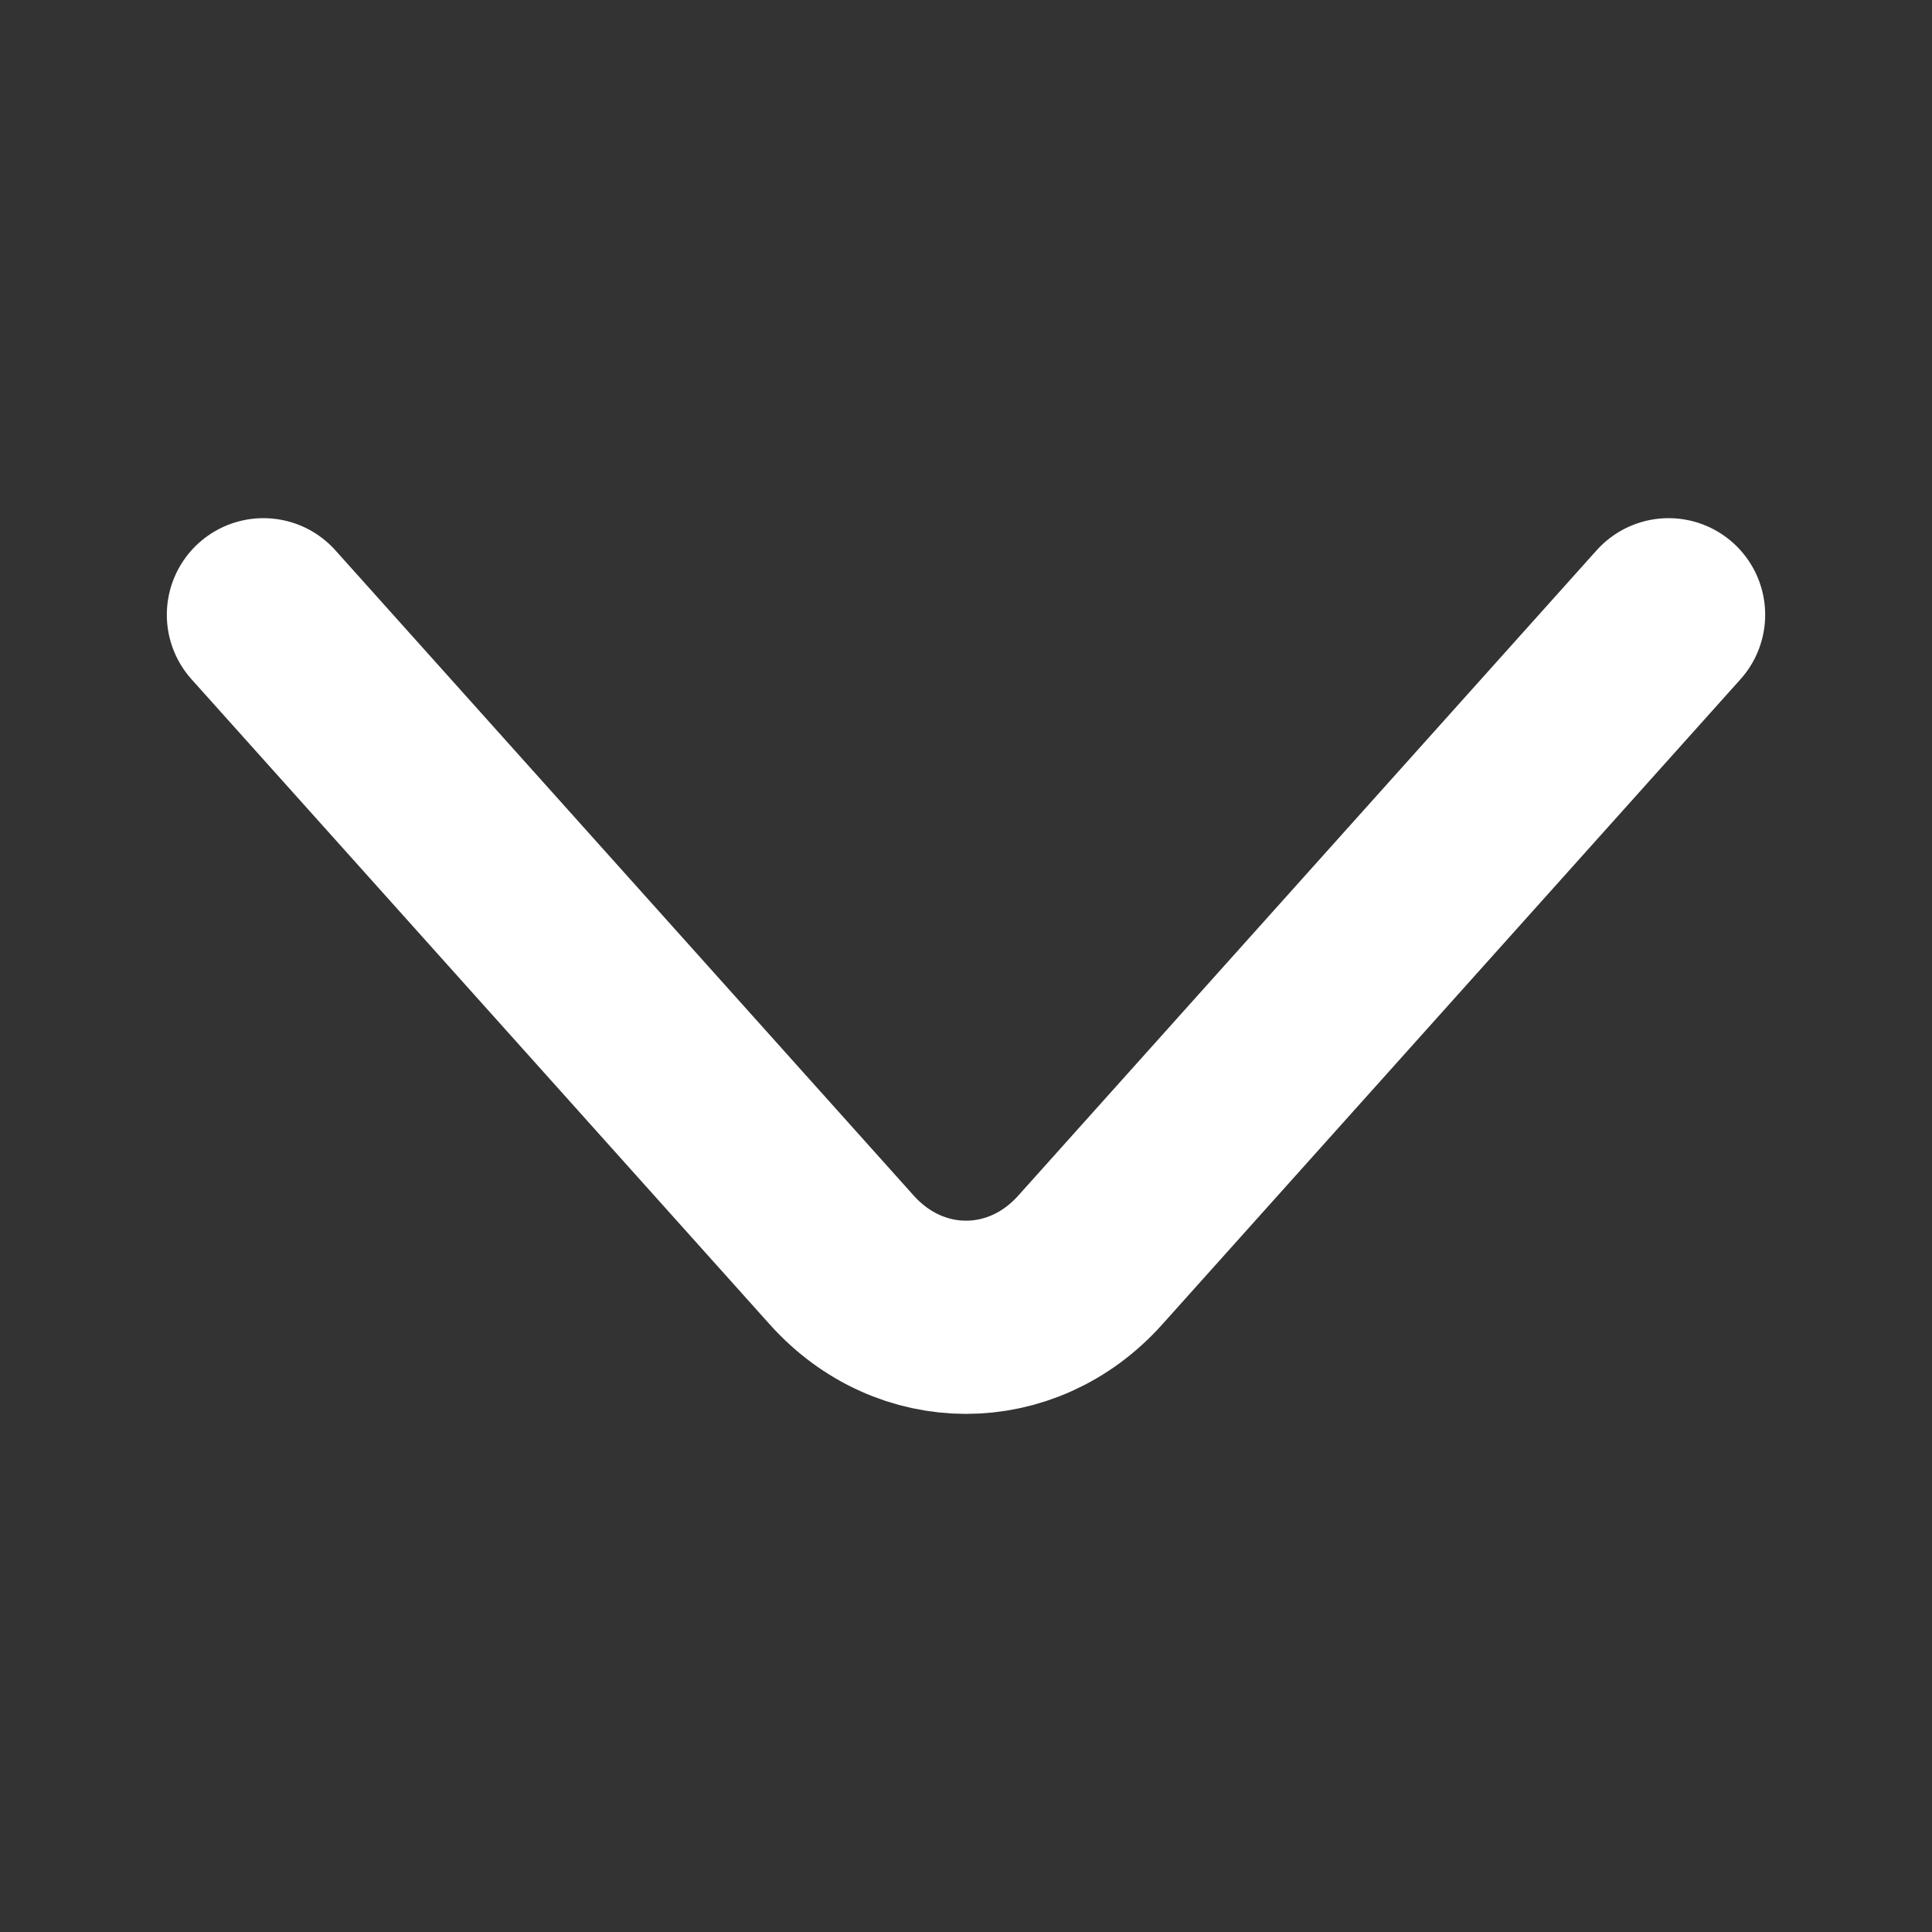 <svg width="20" height="20" viewBox="0 0 20 20" fill="none" xmlns="http://www.w3.org/2000/svg">
<rect x="0" y="0" width="20" height="20" fill="#333333" stroke="none"/>
<g id="vuesax/linear/arrow-down">
<g id="arrow-down">
<path id="Vector" d="M17.273 6.364L11.286 13.044C10.579 13.834 9.422 13.834 8.714 13.044L2.727 6.364" stroke="white" stroke-width="2" stroke-miterlimit="10" stroke-linecap="round" stroke-linejoin="round"/>
</g>
</g>
</svg>

